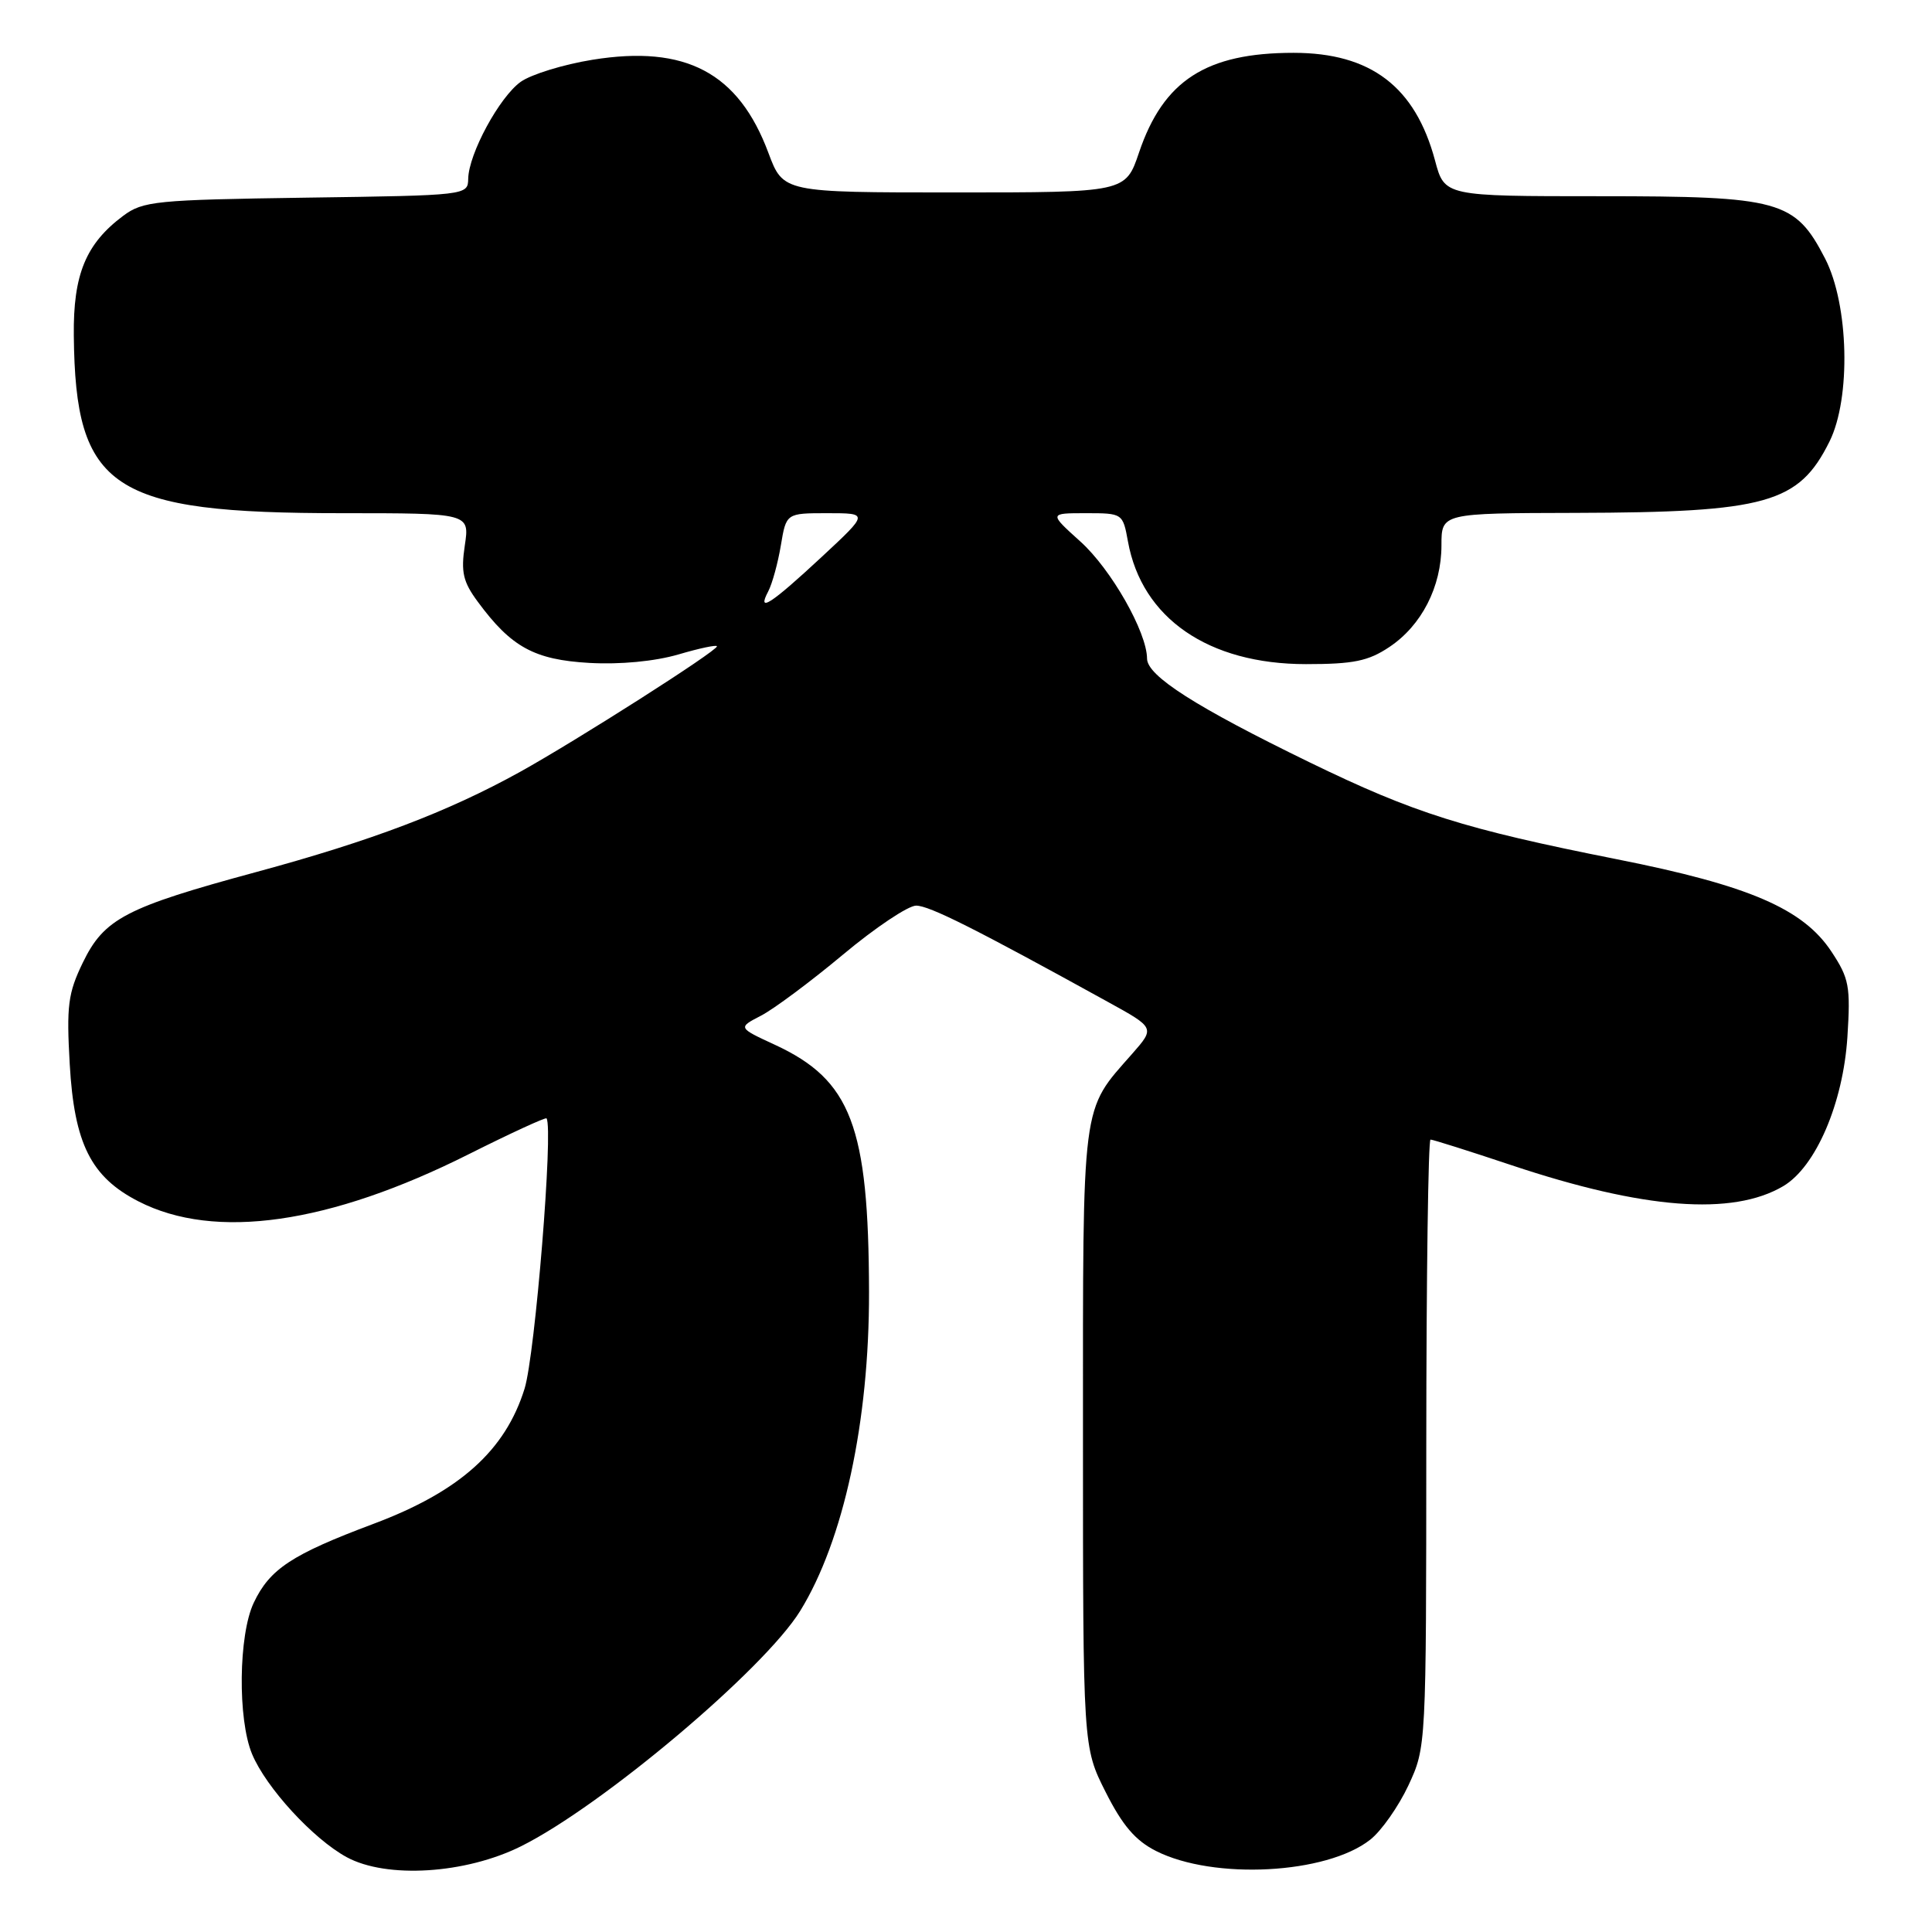 <?xml version="1.0" encoding="UTF-8" standalone="no"?>
<!DOCTYPE svg PUBLIC "-//W3C//DTD SVG 1.1//EN" "http://www.w3.org/Graphics/SVG/1.1/DTD/svg11.dtd" >
<svg xmlns="http://www.w3.org/2000/svg" xmlns:xlink="http://www.w3.org/1999/xlink" version="1.1" viewBox="0 0 256 256">
 <g >
 <path fill="currentColor"
d=" M 69.06 244.63 C 79.81 239.27 101.24 221.20 106.02 213.47 C 111.77 204.16 115.19 188.34 115.15 171.19 C 115.10 149.20 112.78 143.12 102.68 138.44 C 97.77 136.17 97.77 136.17 100.84 134.58 C 102.53 133.71 107.41 130.07 111.69 126.50 C 115.97 122.92 120.34 120.00 121.39 120.00 C 123.13 120.00 129.17 123.03 146.77 132.74 C 153.04 136.19 153.04 136.19 150.04 139.61 C 143.23 147.36 143.50 145.27 143.50 190.50 C 143.50 231.50 143.50 231.50 146.50 237.45 C 148.73 241.88 150.45 243.89 153.19 245.27 C 160.82 249.12 175.76 248.34 181.56 243.77 C 183.04 242.61 185.31 239.37 186.62 236.58 C 188.98 231.50 188.98 231.46 188.99 191.25 C 189.00 169.11 189.25 151.00 189.55 151.00 C 189.86 151.00 194.70 152.53 200.30 154.40 C 217.79 160.24 229.56 161.14 236.29 157.17 C 240.60 154.62 244.22 146.20 244.79 137.42 C 245.22 130.68 245.02 129.64 242.68 126.10 C 238.92 120.41 231.76 117.33 214.27 113.86 C 193.97 109.83 187.40 107.76 173.50 101.00 C 158.46 93.68 152.00 89.56 151.99 87.27 C 151.97 83.76 147.23 75.42 143.15 71.75 C 138.99 68.00 138.99 68.00 143.89 68.00 C 148.75 68.00 148.78 68.02 149.46 71.75 C 151.30 81.92 160.12 88.00 173.05 88.00 C 179.34 88.00 181.31 87.60 184.10 85.73 C 188.37 82.88 191.00 77.75 191.00 72.25 C 191.00 68.00 191.00 68.00 208.75 67.96 C 234.10 67.89 238.35 66.70 242.42 58.50 C 245.28 52.74 244.98 40.38 241.84 34.27 C 237.85 26.54 235.90 26.00 211.97 26.00 C 191.41 26.00 191.41 26.00 190.15 21.27 C 187.53 11.49 181.64 7.00 171.40 7.00 C 159.83 7.00 154.16 10.66 150.93 20.20 C 149.14 25.50 149.14 25.50 126.46 25.50 C 103.78 25.50 103.78 25.50 101.82 20.26 C 97.86 9.63 90.85 5.92 78.50 7.92 C 74.65 8.54 70.38 9.86 69.00 10.84 C 66.18 12.85 62.10 20.38 62.04 23.69 C 62.00 25.88 61.86 25.89 40.57 26.19 C 20.61 26.48 18.95 26.64 16.32 28.60 C 11.37 32.30 9.69 36.37 9.78 44.47 C 9.99 64.84 14.76 68.00 45.32 68.00 C 62.23 68.00 62.23 68.00 61.59 72.27 C 61.06 75.81 61.35 77.09 63.32 79.75 C 67.74 85.75 70.80 87.42 78.09 87.84 C 82.19 88.07 86.76 87.63 89.89 86.72 C 92.70 85.89 95.00 85.41 95.00 85.64 C 95.00 86.27 76.41 98.12 68.87 102.30 C 59.30 107.59 49.25 111.40 33.99 115.54 C 16.63 120.24 13.80 121.72 10.97 127.56 C 9.01 131.61 8.80 133.29 9.24 141.01 C 9.84 151.55 12.05 155.96 18.35 159.19 C 28.47 164.38 43.65 162.21 62.13 152.93 C 67.67 150.15 72.31 148.02 72.42 148.19 C 73.34 149.54 70.91 179.49 69.51 184.00 C 66.96 192.21 60.89 197.65 49.48 201.92 C 38.66 205.98 35.75 207.89 33.62 212.38 C 31.60 216.65 31.48 227.81 33.40 232.42 C 35.26 236.88 41.49 243.66 45.93 246.08 C 51.23 248.96 61.69 248.31 69.06 244.63 Z  M 101.79 78.37 C 102.33 77.34 103.08 74.59 103.47 72.25 C 104.18 68.00 104.18 68.00 109.64 68.00 C 115.11 68.00 115.11 68.00 108.93 73.75 C 102.13 80.07 100.25 81.29 101.79 78.37 Z "/>
</g>
</svg>